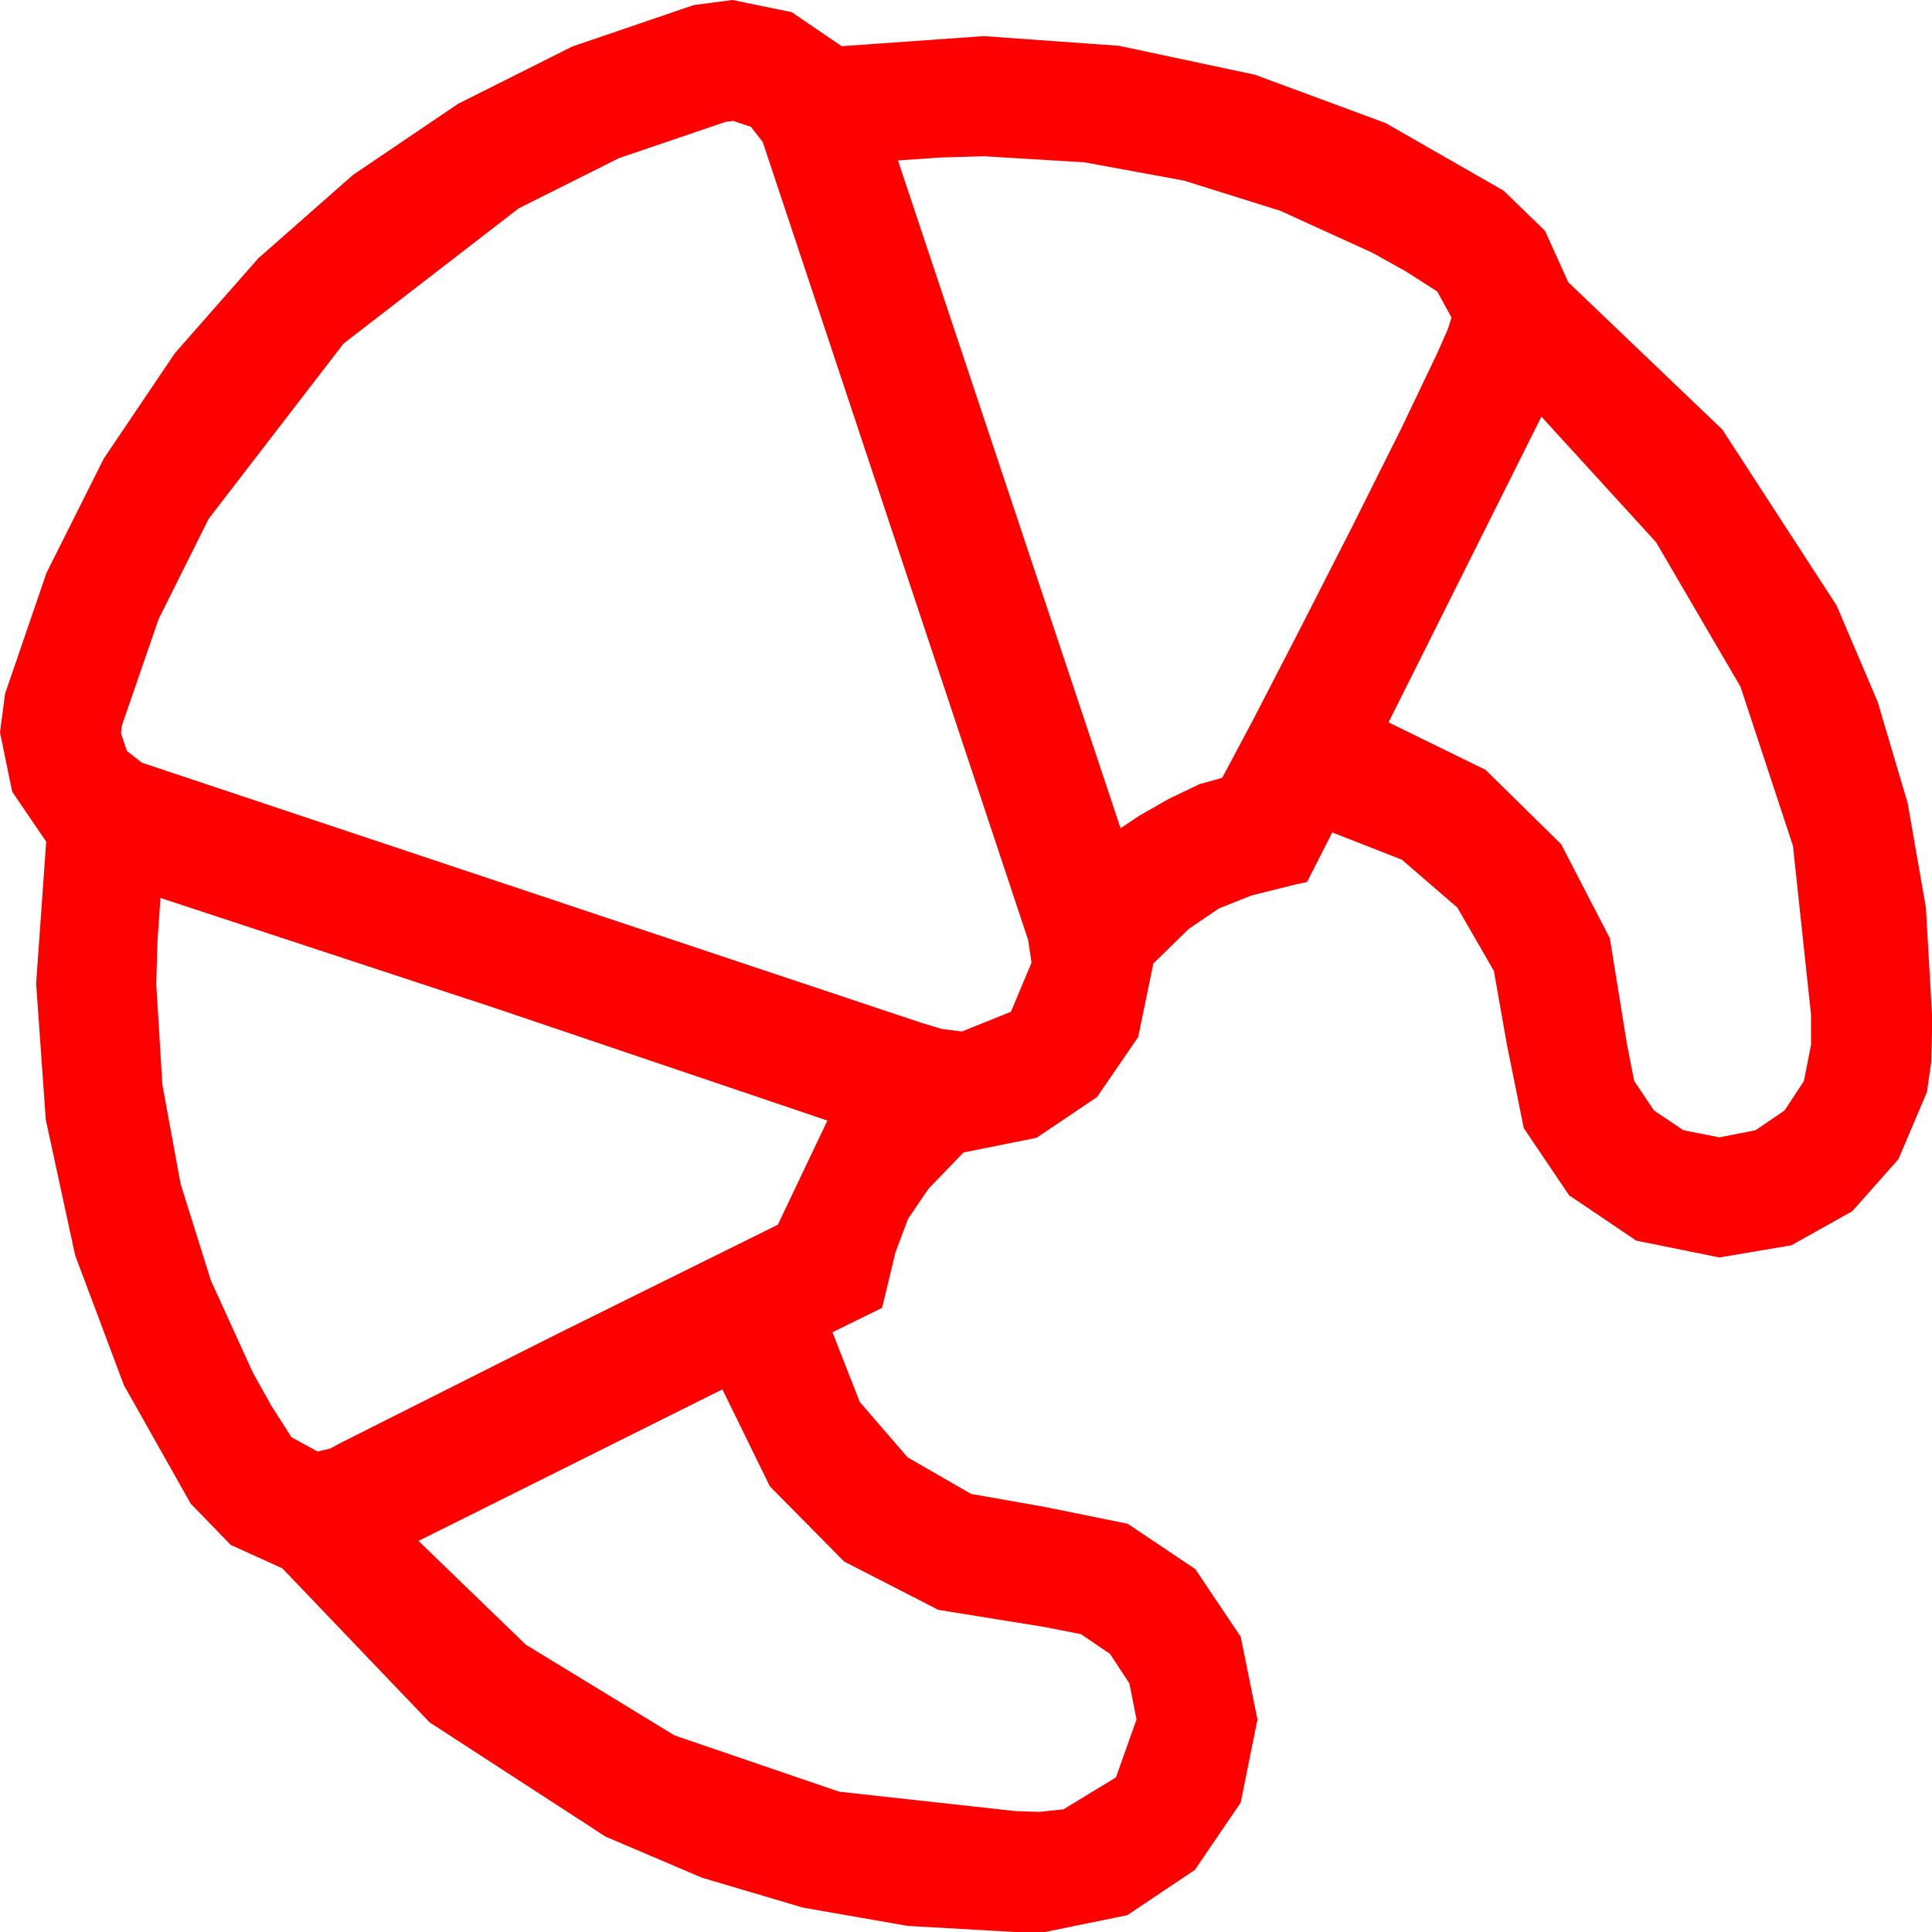 <?xml version="1.0" encoding="utf-8"?>
<!DOCTYPE svg PUBLIC "-//W3C//DTD SVG 1.1//EN" "http://www.w3.org/Graphics/SVG/1.1/DTD/svg11.dtd">
<svg width="67.383" height="67.383" xmlns="http://www.w3.org/2000/svg" xmlns:xlink="http://www.w3.org/1999/xlink" xmlns:xml="http://www.w3.org/XML/1998/namespace" version="1.1">
  <g>
    <g>
      <path style="fill:#FF0000;fill-opacity:1" d="M25.195,48.457L14.595,53.743 18.34,57.363 23.525,60.527 29.268,62.49 35.391,63.164 35.801,63.179 36.24,63.193 37.09,63.105 38.921,61.992 39.639,59.971 39.39,58.711 38.716,57.686 37.705,56.997 36.445,56.748 32.725,56.147 29.443,54.463 26.851,51.841 25.195,48.457z M5.596,31.318L5.493,32.812 5.449,34.307 5.662,37.826 6.299,41.294 7.354,44.659 8.818,47.871 9.463,49.028 10.166,50.127 11.074,50.625 11.514,50.522 11.924,50.303 19.526,46.479 27.129,42.715 28.857,39.082 17.256,35.156 5.596,31.318z M53.76,14.531L48.428,25.195 51.812,26.851 54.448,29.443 56.147,32.725 56.748,36.445 56.997,37.705 57.686,38.73 58.711,39.419 59.971,39.668 61.23,39.419 62.241,38.73 62.915,37.705 63.164,36.445 63.164,35.391 62.534,29.502 60.703,23.95 57.759,18.911 53.76,14.531z M34.307,5.449L32.812,5.493 31.318,5.596 39.082,28.887 39.741,28.447 40.767,27.861 41.836,27.349 42.627,27.129 43.711,25.093 45.322,21.973 47.153,18.384 48.867,14.956 50.127,12.319 50.5,11.473 50.625,11.074 50.127,10.166 49.028,9.463 47.871,8.818 44.659,7.354 41.294,6.299 37.826,5.662 34.307,5.449z M25.576,4.219L25.312,4.248 21.588,5.515 18.091,7.266 11.982,11.982 7.28,18.091 5.533,21.588 4.248,25.312 4.219,25.576 4.424,26.191 4.951,26.602 32.168,35.684 32.856,35.889 33.545,35.977 35.259,35.288 35.977,33.574 35.859,32.783 26.602,4.951 26.191,4.424 25.576,4.219z M25.547,0L27.612,0.425 29.355,1.611 34.307,1.26 39.023,1.597 43.77,2.607 48.325,4.292 52.441,6.65 53.884,8.049 54.697,9.844 60.073,14.985 64.058,21.123 65.49,24.485 66.533,28.008 67.17,31.655 67.383,35.391 67.383,35.977 67.354,37.046 67.207,38.086 66.211,40.43 64.6,42.246 62.476,43.433 59.971,43.857 57.07,43.271 54.727,41.689 53.145,39.346 52.559,36.445 52.104,33.867 50.83,31.655 48.896,29.985 46.465,29.033 45.586,30.762 45.176,30.85 43.652,31.23 42.51,31.685 41.455,32.402 40.225,33.604 39.697,36.167 38.262,38.262 36.152,39.683 33.604,40.195 32.388,41.455 31.67,42.51 31.23,43.682 30.85,45.264 30.762,45.615 29.033,46.465 29.985,48.896 31.655,50.83 33.867,52.104 36.445,52.559 39.331,53.145 41.689,54.727 43.271,57.085 43.857,59.971 43.271,62.871 41.675,65.215 39.316,66.797 36.445,67.383 35.391,67.383 31.655,67.17 28.008,66.533 24.485,65.49 21.123,64.058 14.985,60.073 9.844,54.697 8.049,53.884 6.65,52.441 4.321,48.311 2.622,43.784 1.597,39.053 1.26,34.307 1.611,29.355 0.425,27.612 0,25.547 0.176,24.199 1.622,19.98 3.618,15.996 6.101,12.316 9.009,9.009 12.312,6.101 15.981,3.618 19.962,1.622 24.199,0.176 25.547,0z" />
    </g>
  </g>
</svg>